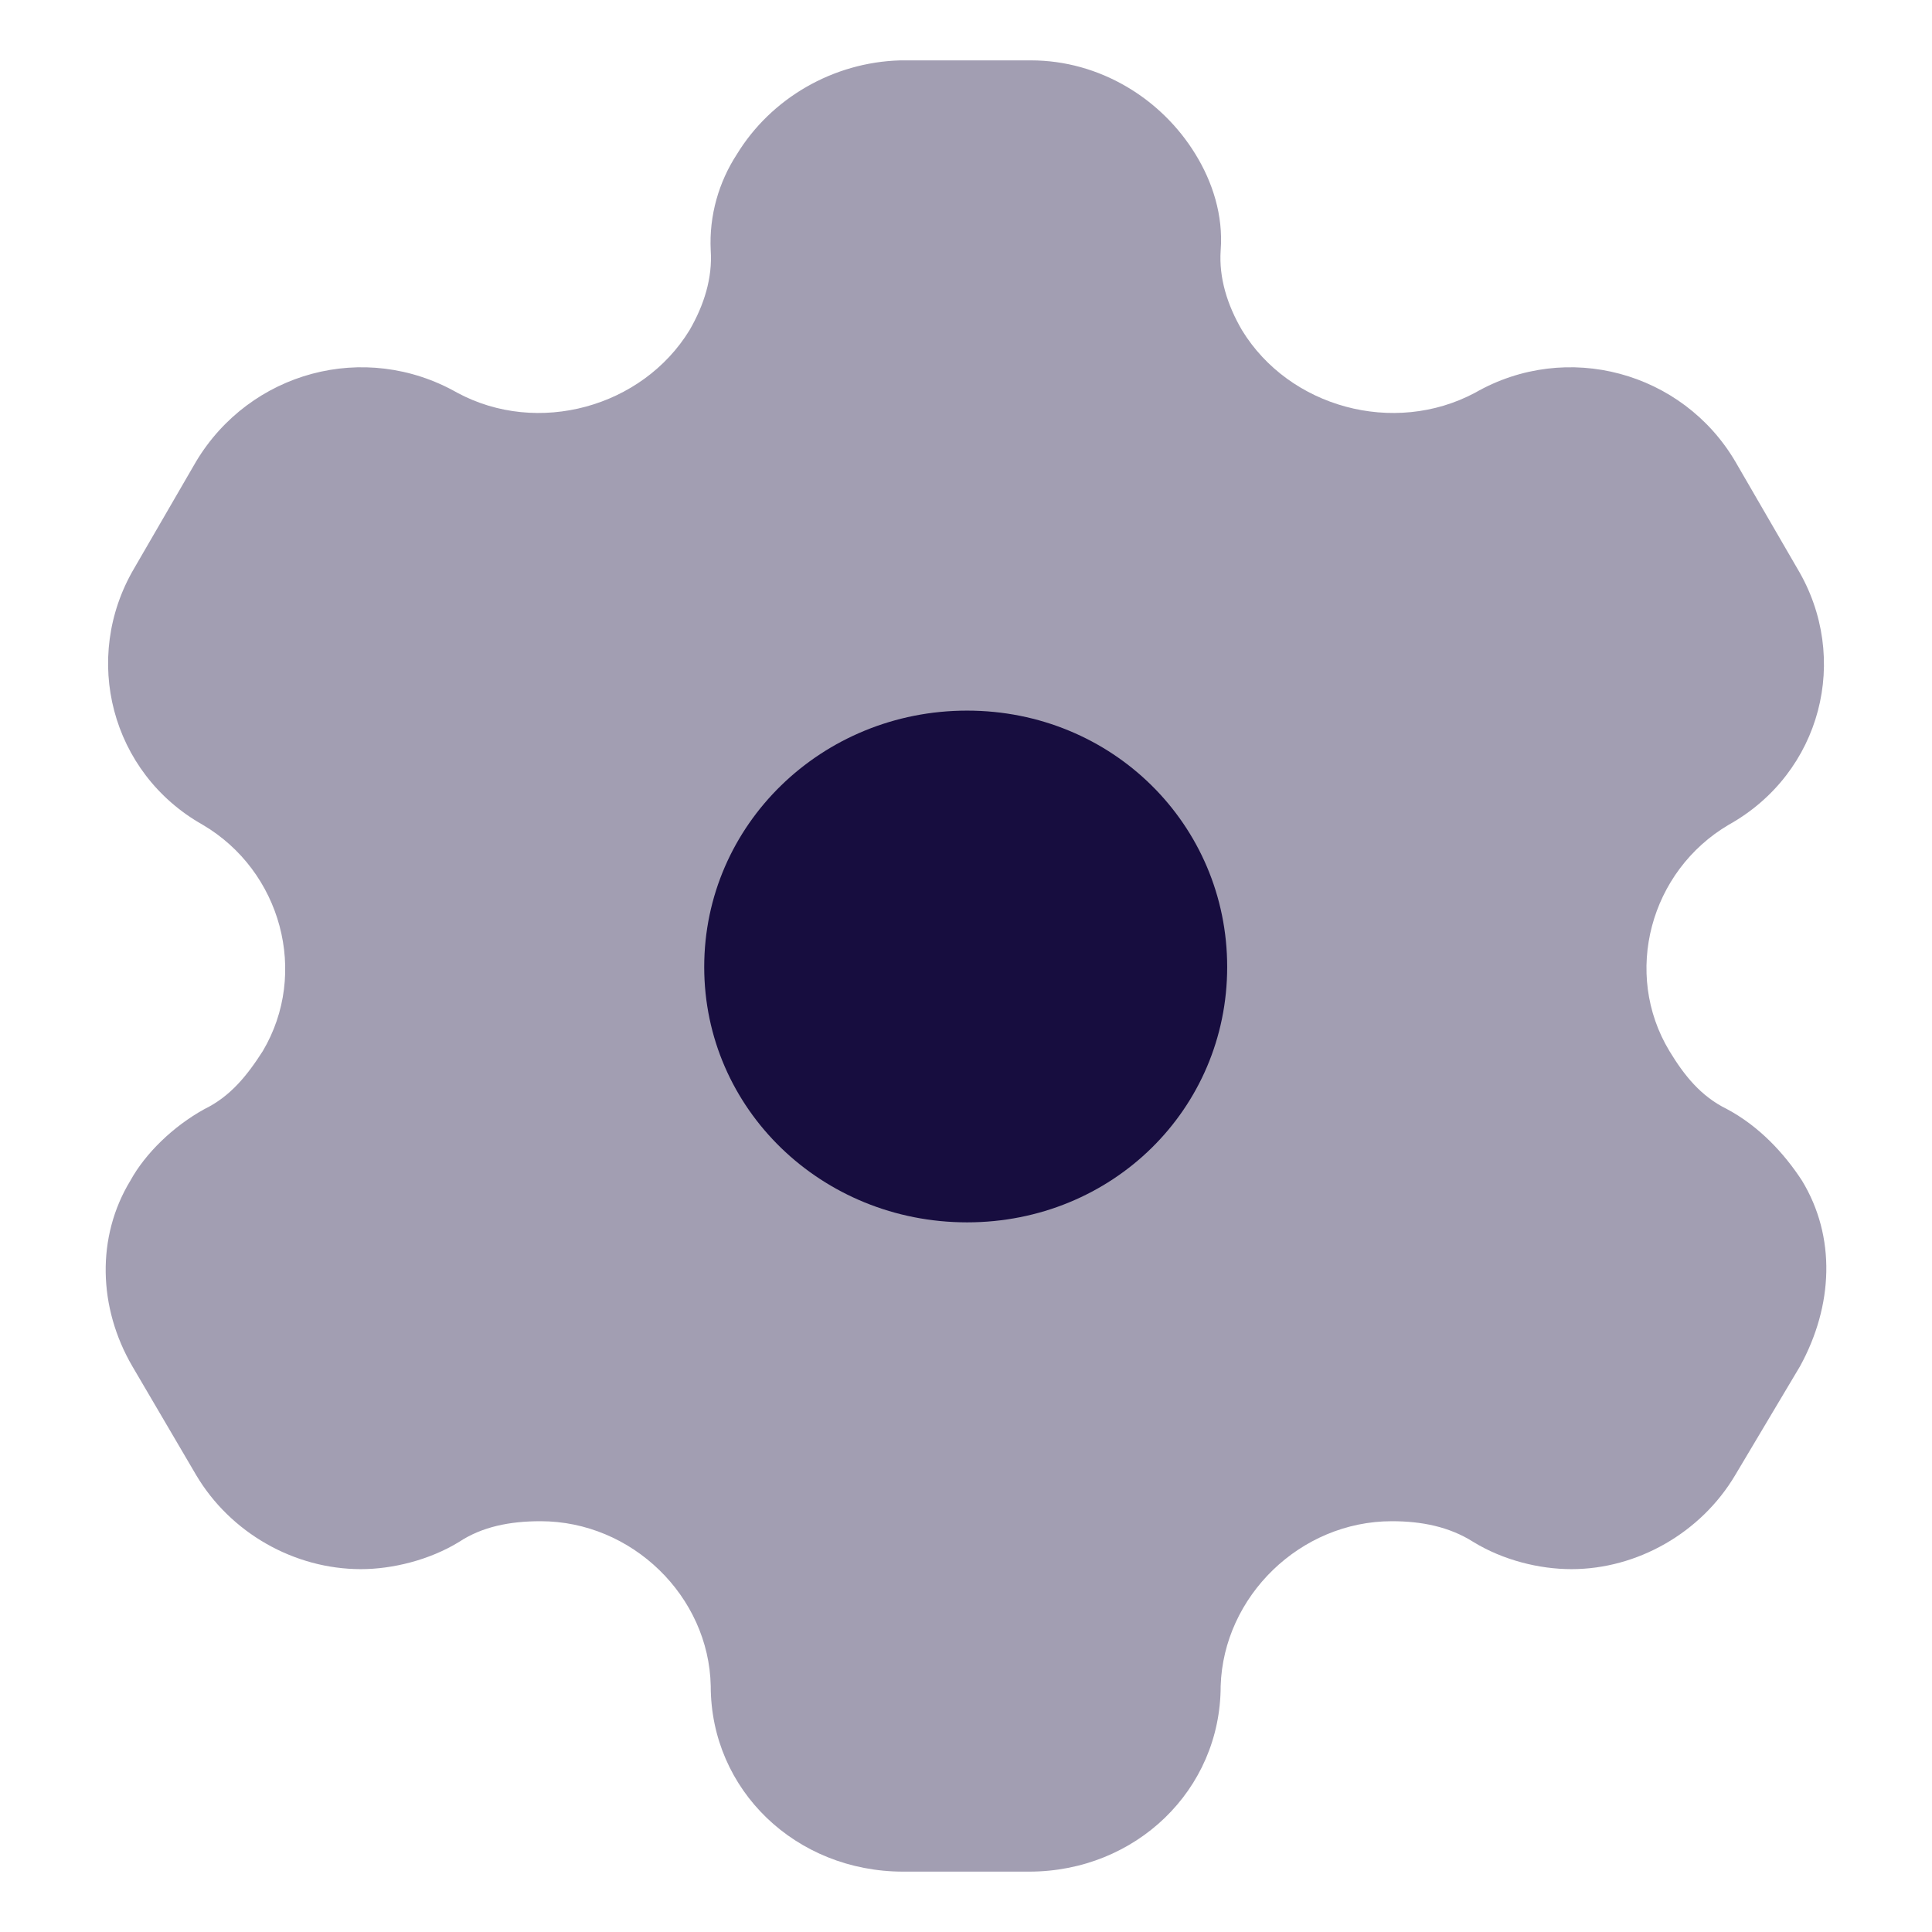<svg width="16" height="16" viewBox="0 0 16 16" fill="none" xmlns="http://www.w3.org/2000/svg">
<path d="M8.009 10.123C6.805 10.123 5.832 9.185 5.832 8.008C5.832 6.83 6.805 5.885 8.009 5.885C9.212 5.885 10.163 6.83 10.163 8.008C10.163 9.185 9.212 10.123 8.009 10.123Z" fill="#170D40"/>
<path opacity="0.4" d="M14.923 9.777C14.777 9.553 14.57 9.328 14.302 9.185C14.087 9.08 13.949 8.908 13.826 8.705C13.436 8.06 13.666 7.213 14.317 6.83C15.084 6.402 15.329 5.45 14.884 4.707L14.371 3.822C13.934 3.08 12.976 2.817 12.217 3.252C11.543 3.612 10.676 3.373 10.286 2.735C10.163 2.525 10.094 2.3 10.109 2.075C10.132 1.782 10.04 1.505 9.902 1.28C9.619 0.815 9.105 0.5 8.538 0.5H7.457C6.898 0.515 6.384 0.815 6.101 1.28C5.955 1.505 5.871 1.782 5.886 2.075C5.901 2.3 5.832 2.525 5.71 2.735C5.319 3.373 4.453 3.612 3.786 3.252C3.019 2.817 2.069 3.08 1.624 3.822L1.111 4.707C0.674 5.45 0.919 6.402 1.678 6.83C2.33 7.213 2.559 8.06 2.176 8.705C2.046 8.908 1.908 9.08 1.693 9.185C1.433 9.328 1.203 9.553 1.08 9.777C0.797 10.242 0.812 10.828 1.096 11.315L1.624 12.215C1.908 12.695 2.437 12.995 2.989 12.995C3.249 12.995 3.556 12.92 3.801 12.77C3.993 12.643 4.223 12.598 4.476 12.598C5.234 12.598 5.871 13.22 5.886 13.963C5.886 14.825 6.591 15.5 7.48 15.5H8.523C9.404 15.5 10.109 14.825 10.109 13.963C10.132 13.22 10.768 12.598 11.527 12.598C11.772 12.598 12.002 12.643 12.202 12.77C12.447 12.92 12.746 12.995 13.014 12.995C13.558 12.995 14.087 12.695 14.371 12.215L14.907 11.315C15.183 10.812 15.206 10.242 14.923 9.777Z" fill="#170D40"/>
</svg>
